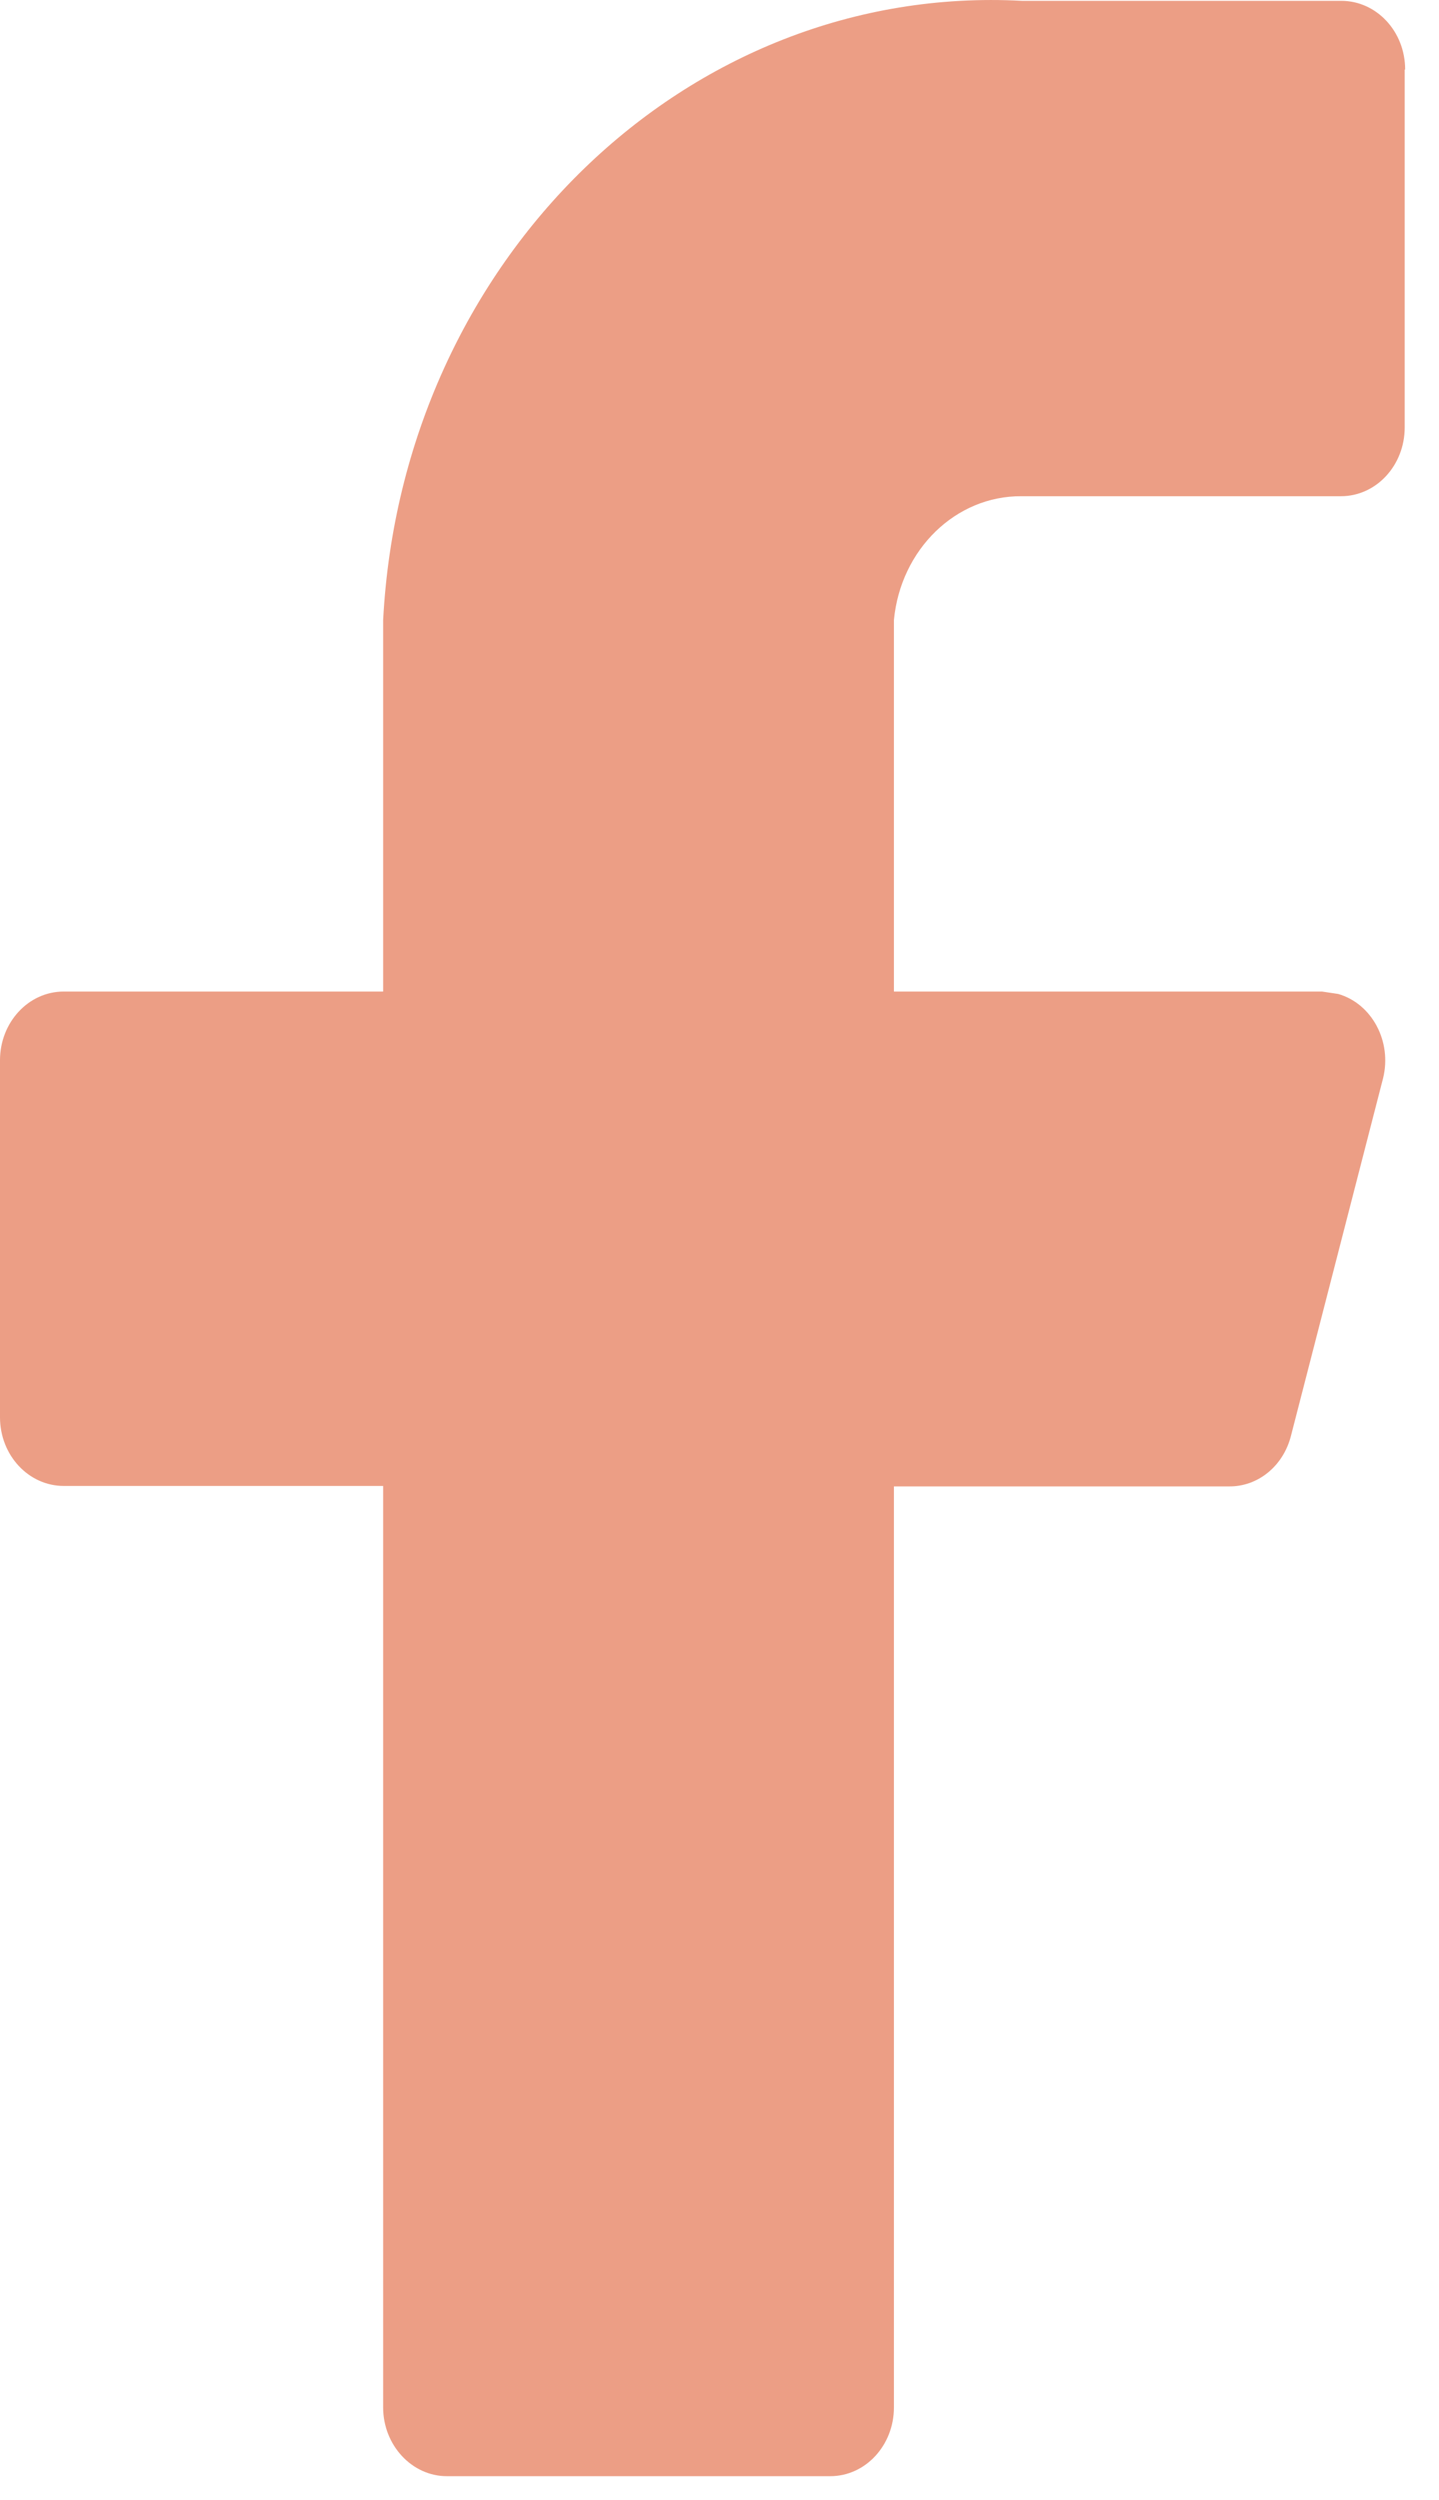 <svg width="19" height="33" viewBox="0 0 19 33" fill="none" xmlns="http://www.w3.org/2000/svg">
<path d="M18.553 0.918C18.553 0.413 18.173 0.011 17.71 0.011H13.493C9.075 -0.225 5.308 3.427 5.059 8.184V13.088H0.842C0.374 13.088 0 13.497 0 13.995V18.707C0 19.212 0.38 19.614 0.842 19.614H5.059V31.778C5.059 32.276 5.439 32.685 5.901 32.685H10.961C11.429 32.685 11.803 32.276 11.803 31.778V19.62H16.222C16.607 19.627 16.945 19.352 17.046 18.95L18.262 14.231C18.381 13.746 18.114 13.248 17.669 13.12L17.455 13.088H11.803V8.184C11.892 7.252 12.621 6.543 13.487 6.55H17.704C18.173 6.55 18.547 6.141 18.547 5.643V0.918H18.553Z" fill="#EC9E85"/>
</svg>
